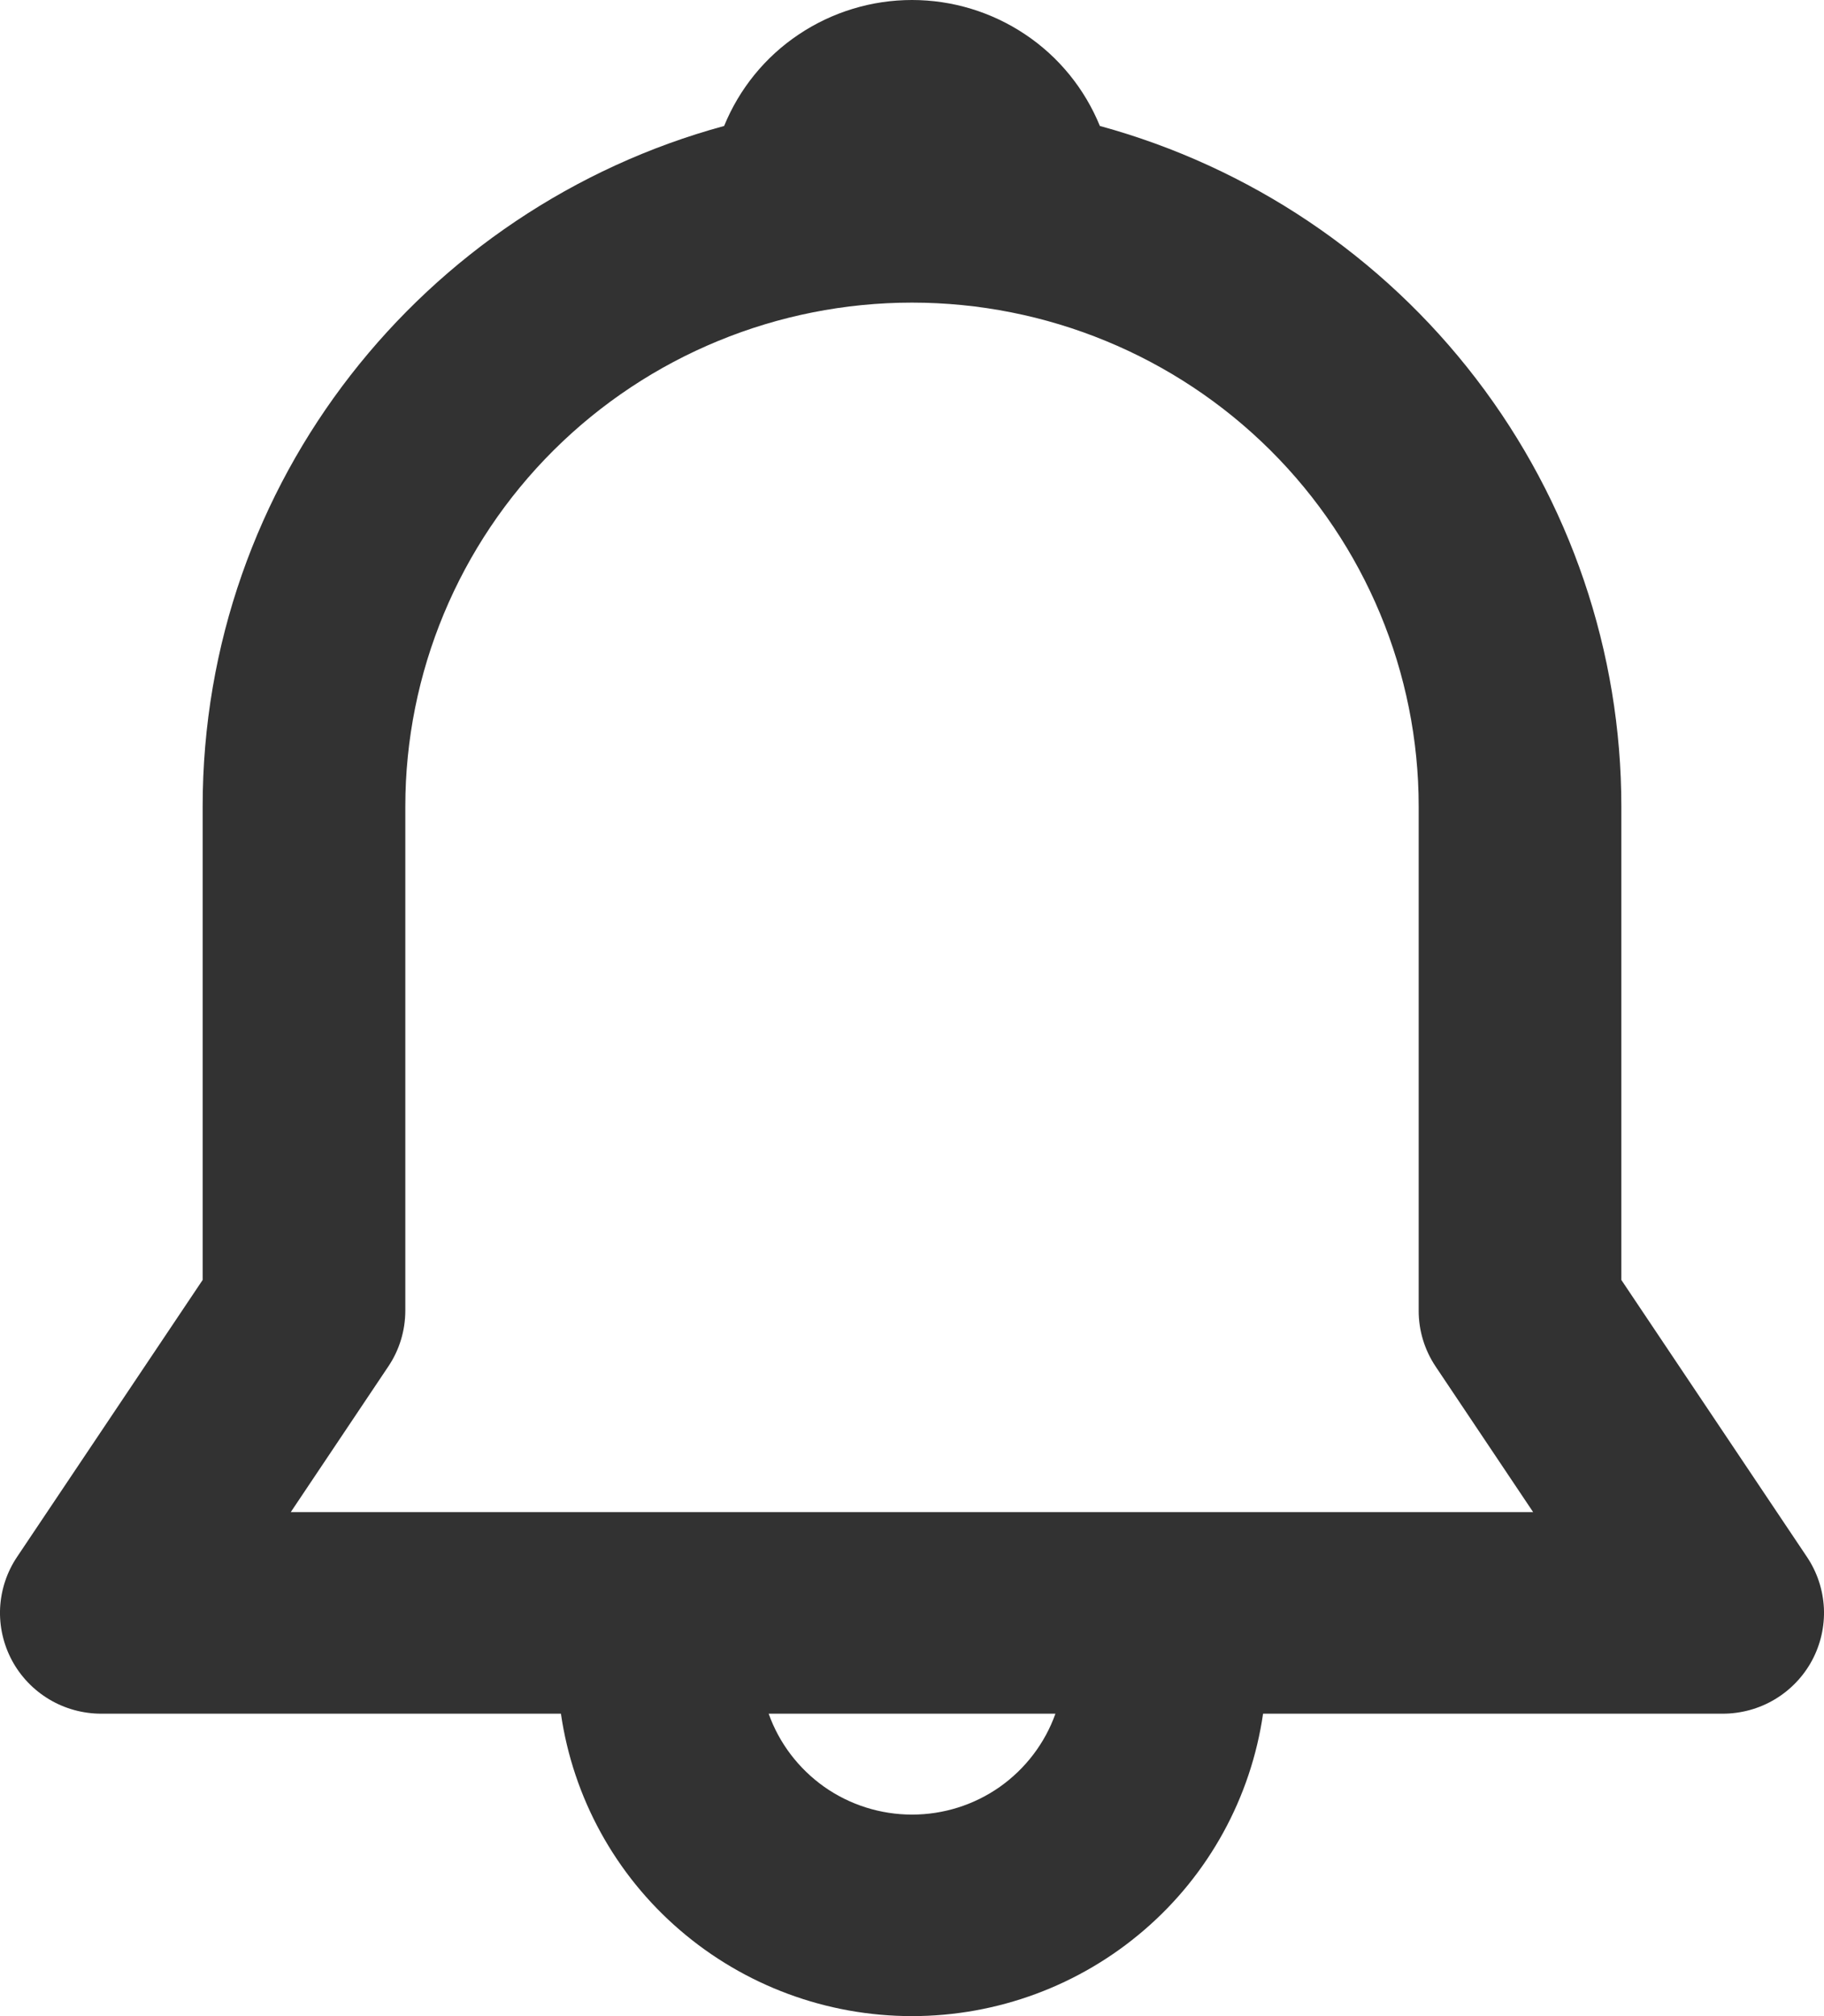 <svg width="19" height="21" viewBox="0 0 19 21" fill="none" xmlns="http://www.w3.org/2000/svg">
<path d="M7.543 1.312C7.701 0.925 7.971 0.592 8.32 0.359C8.669 0.125 9.08 0 9.5 0C9.92 0 10.331 0.125 10.68 0.359C11.029 0.592 11.299 0.925 11.457 1.312C13.018 1.739 14.395 2.664 15.376 3.945C16.357 5.225 16.889 6.791 16.889 8.401V13.332L18.823 16.218C18.929 16.376 18.989 16.559 18.999 16.749C19.008 16.939 18.965 17.128 18.875 17.296C18.785 17.463 18.651 17.603 18.487 17.701C18.323 17.799 18.135 17.85 17.944 17.85H13.157C13.03 18.725 12.591 19.525 11.919 20.103C11.247 20.682 10.389 21 9.5 21C8.611 21 7.753 20.682 7.081 20.103C6.409 19.525 5.97 18.725 5.843 17.85H1.056C0.865 17.85 0.677 17.799 0.513 17.701C0.349 17.603 0.215 17.463 0.125 17.296C0.035 17.128 -0.008 16.939 0.001 16.749C0.011 16.559 0.071 16.376 0.177 16.218L2.111 13.332V8.401C2.111 5.016 4.412 2.165 7.543 1.312ZM8.007 17.85C8.116 18.157 8.319 18.423 8.586 18.612C8.853 18.8 9.173 18.901 9.501 18.901C9.828 18.901 10.148 18.8 10.415 18.612C10.682 18.423 10.885 18.157 10.994 17.85H8.006H8.007ZM9.5 3.152C8.1 3.152 6.758 3.705 5.768 4.689C4.778 5.674 4.222 7.009 4.222 8.401V13.65C4.222 13.858 4.161 14.061 4.045 14.233L3.029 15.75H15.97L14.954 14.233C14.839 14.061 14.777 13.858 14.778 13.65V8.401C14.778 7.009 14.222 5.674 13.232 4.689C12.242 3.705 10.9 3.152 9.5 3.152Z" fill="#323232"/>
</svg>
